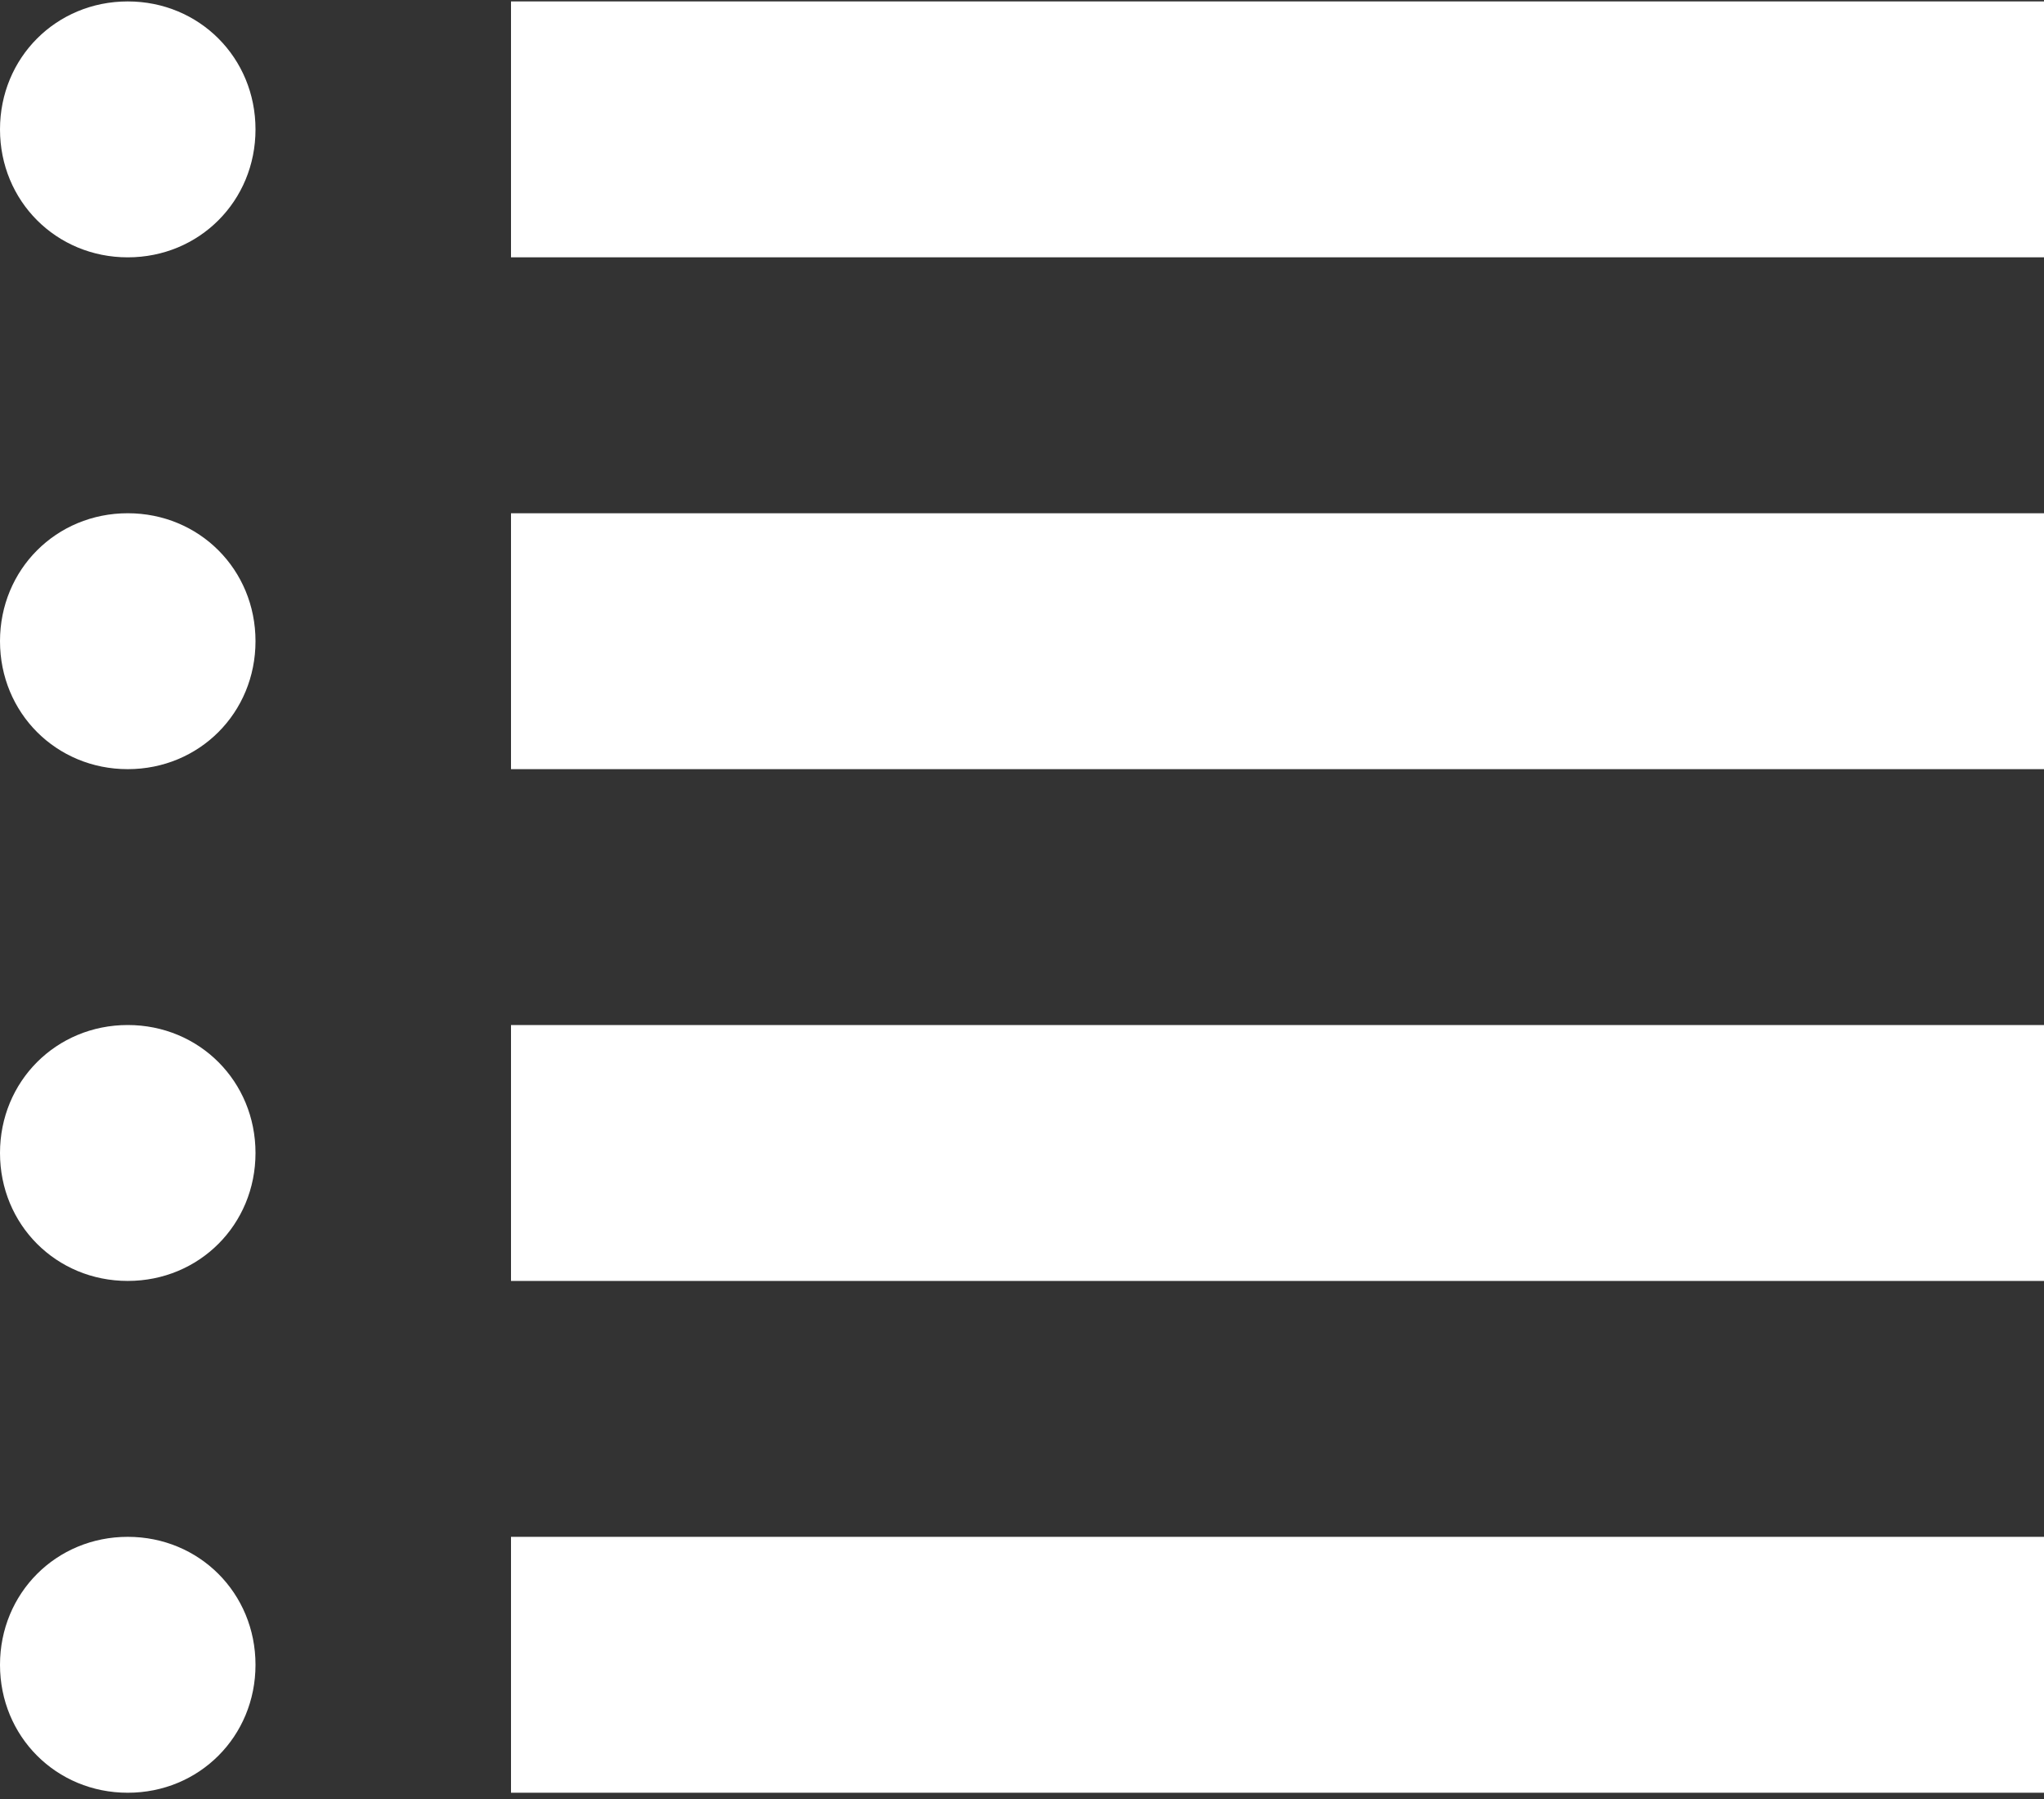 <svg width="50" height="44" viewBox="0 0 50 44" fill="none" xmlns="http://www.w3.org/2000/svg">
<rect x="0" y="0" width="50" height="44" fill="#333333" stroke="none"/>
<path d="M3.125 0.035C1.375 0.035 0 1.412 0 3.165C0 4.917 1.375 6.294 3.125 6.294C4.875 6.294 6.25 4.917 6.25 3.165C6.25 1.412 4.875 0.035 3.125 0.035ZM12.5 0.035V6.294H50V0.035H12.5ZM3.125 12.553C1.375 12.553 0 13.93 0 15.682C0 17.435 1.375 18.812 3.125 18.812C4.875 18.812 6.25 17.435 6.25 15.682C6.25 13.93 4.875 12.553 3.125 12.553ZM12.5 12.553V18.812H50V12.553H12.5ZM3.125 25.07C1.375 25.07 0 26.447 0 28.2C0 29.952 1.375 31.329 3.125 31.329C4.875 31.329 6.25 29.952 6.25 28.2C6.25 26.447 4.875 25.07 3.125 25.07ZM12.5 25.07V31.329H50V25.07H12.5ZM3.125 37.588C1.375 37.588 0 38.965 0 40.718C0 42.47 1.375 43.847 3.125 43.847C4.875 43.847 6.25 42.47 6.25 40.718C6.25 38.965 4.875 37.588 3.125 37.588ZM12.5 37.588V43.847H50V37.588H12.5Z" fill="white"/>
</svg>
